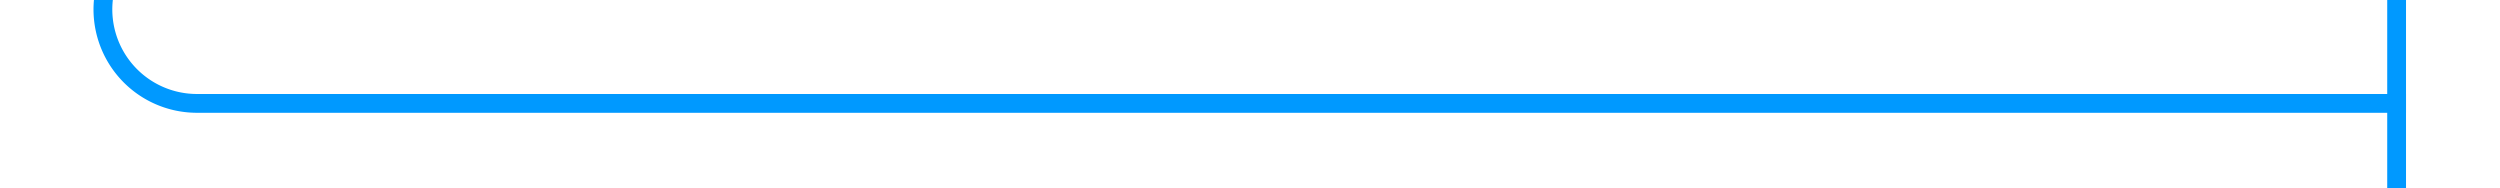 ﻿<?xml version="1.0" encoding="utf-8"?>
<svg version="1.1" xmlns:xlink="http://www.w3.org/1999/xlink" width="133px" height="10px" preserveAspectRatio="xMinYMid meet" viewBox="456 524  133 8" xmlns="http://www.w3.org/2000/svg">
  <path d="M 461.5 355  L 461.5 523  A 5 5 0 0 0 466.5 528.5 L 584 528.5  " stroke-width="1" stroke="#0099ff" fill="none" />
  <path d="M 461.5 354  A 3 3 0 0 0 458.5 357 A 3 3 0 0 0 461.5 360 A 3 3 0 0 0 464.5 357 A 3 3 0 0 0 461.5 354 Z M 583 523  L 583 534  L 584 534  L 584 523  L 583 523  Z " fill-rule="nonzero" fill="#0099ff" stroke="none" />
</svg>